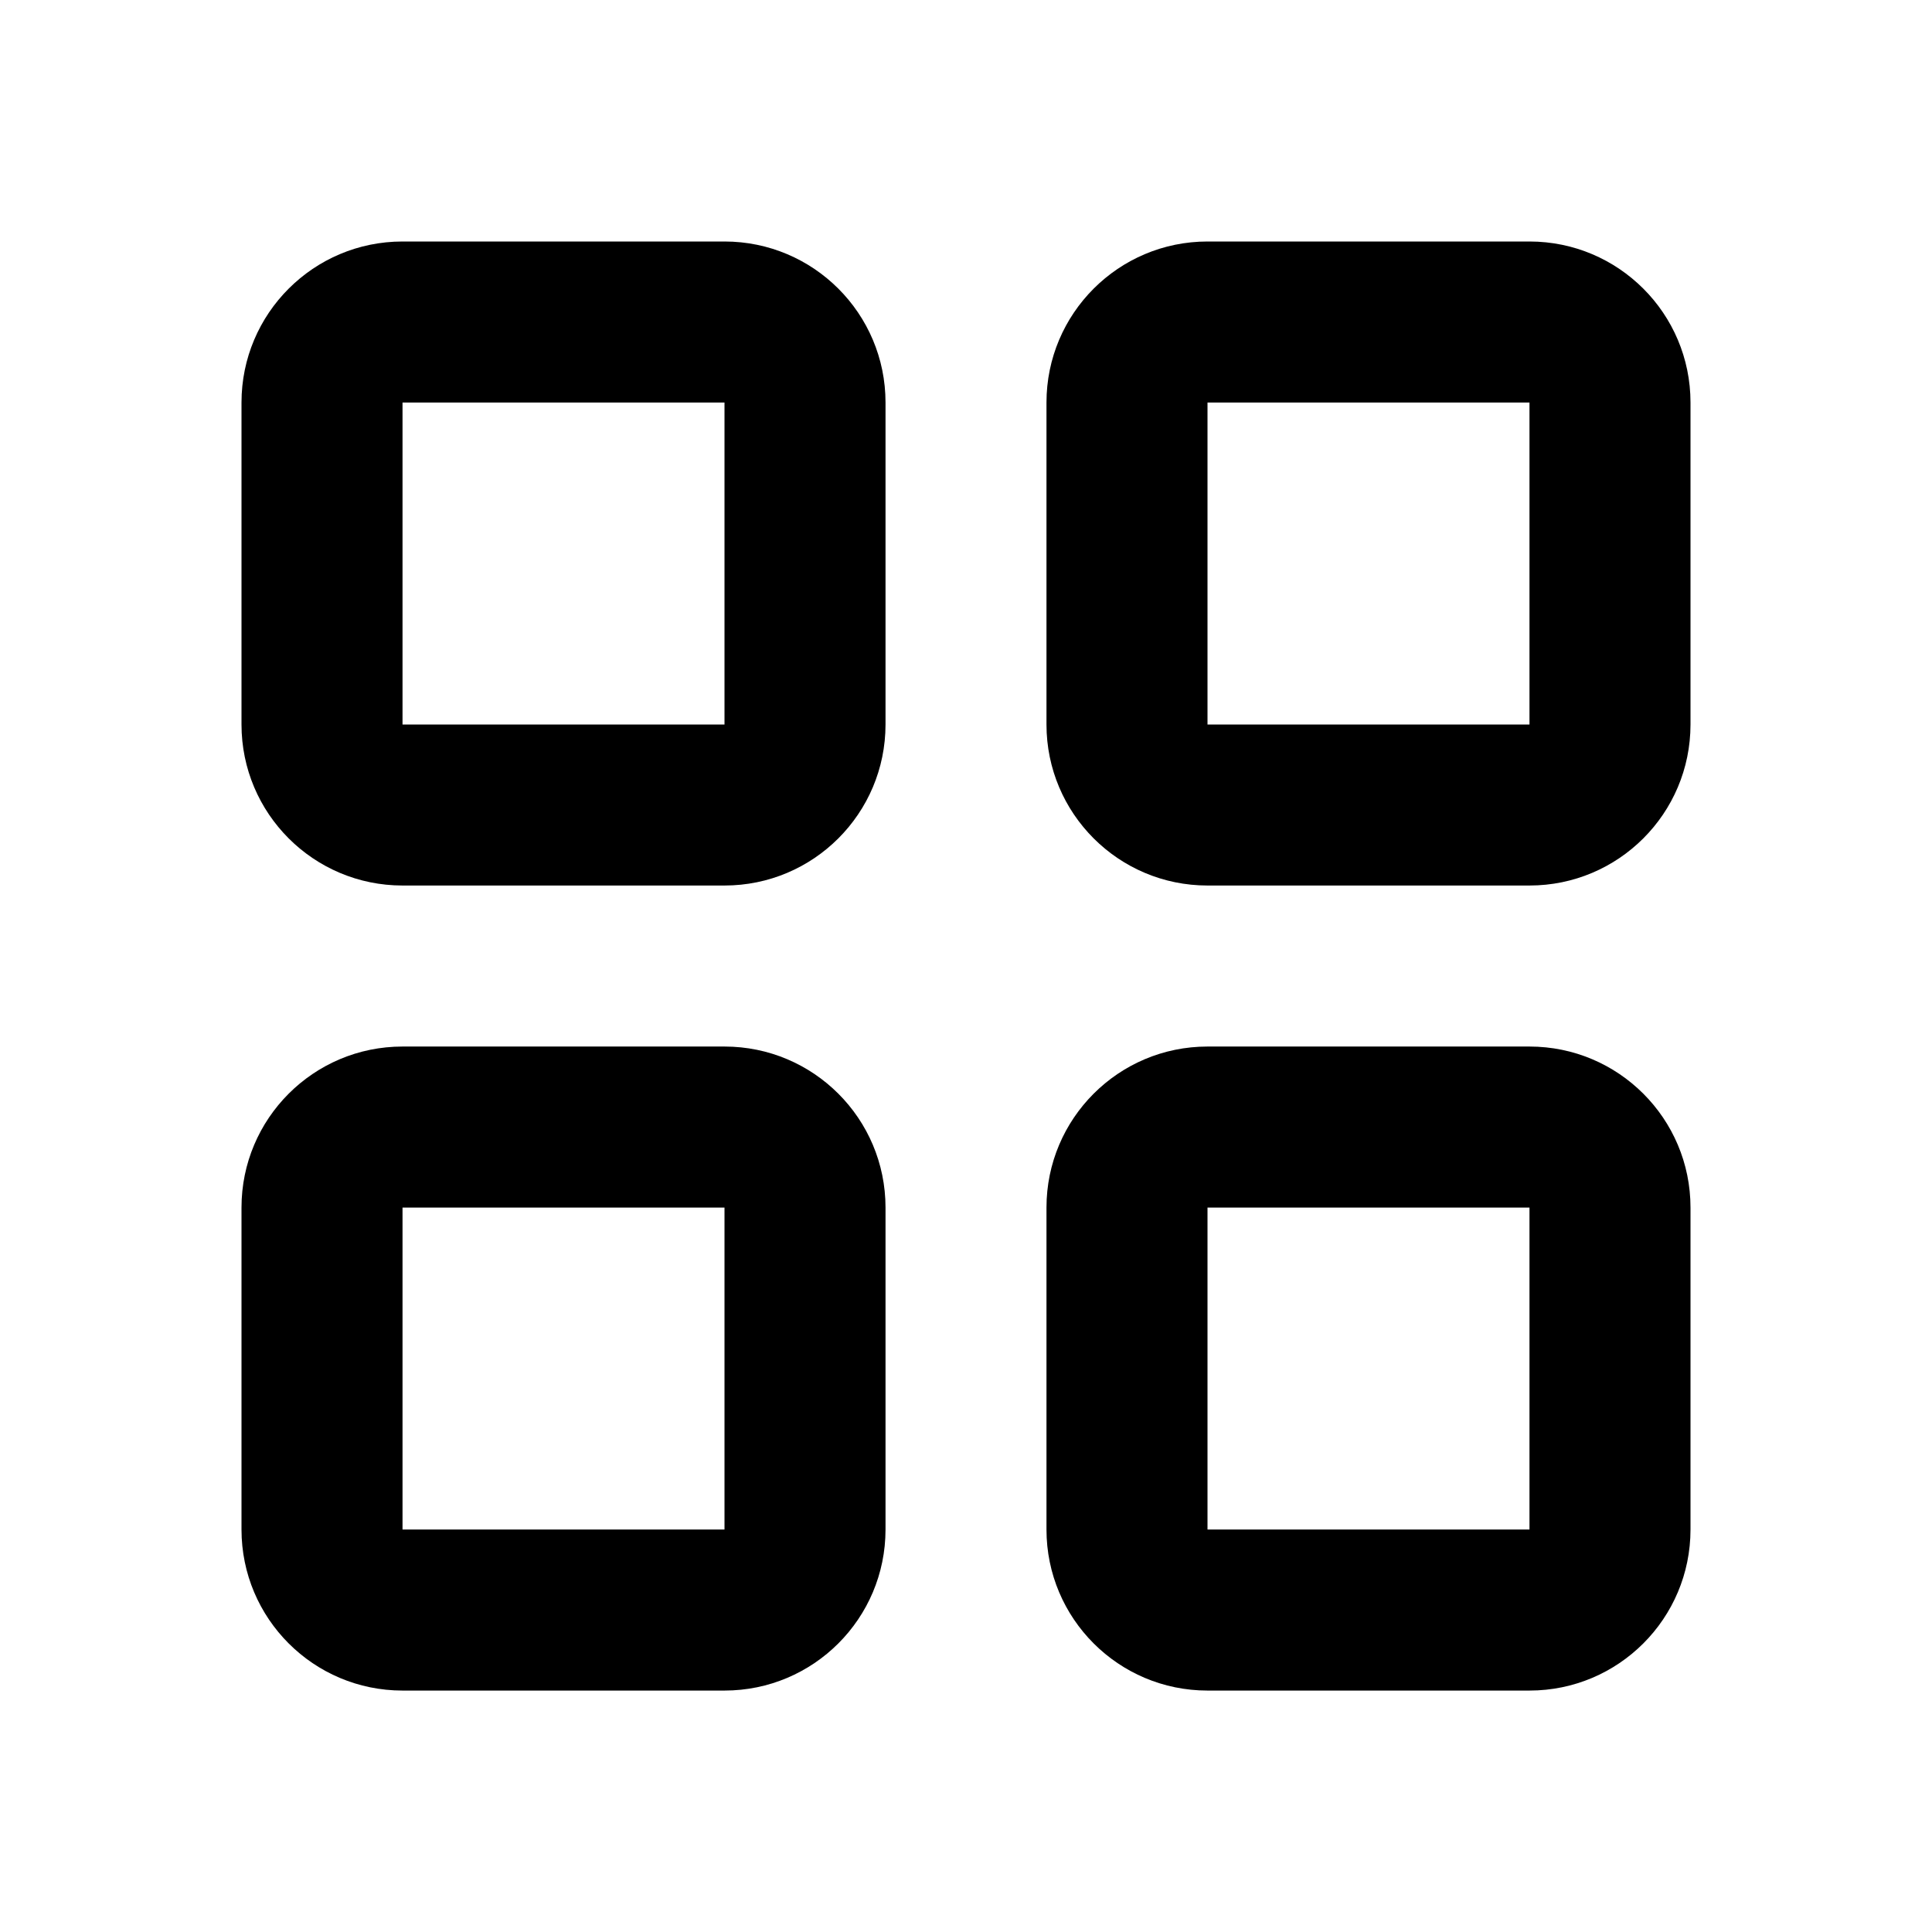 <svg xmlns="http://www.w3.org/2000/svg" xmlns:xlink="http://www.w3.org/1999/xlink"  version="1.1" width="32" height="32" viewBox="0 0 32 32"><defs><clipPath id="master_svg0_226_59596"><rect x="0" y="0" width="32" height="32" rx="0"/></clipPath></defs><g clip-path="url(#master_svg0_226_59596)"><g><path d="M20,20.001C20,20.001,25.333,20.001,25.333,20.001C25.333,20.001,25.333,17.334,25.333,17.334C25.333,17.334,20,17.334,20,17.334C20,17.334,20,20.001,20,20.001C20,20.001,20,20.001,20,20.001ZM25.333,20.001C25.333,20.001,25.333,25.334,25.333,25.334C25.333,25.334,28,25.334,28,25.334C28,25.334,28,20.001,28,20.001C28,20.001,25.333,20.001,25.333,20.001C25.333,20.001,25.333,20.001,25.333,20.001ZM25.333,25.334C25.333,25.334,20,25.334,20,25.334C20,25.334,20,28.001,20,28.001C20,28.001,25.333,28.001,25.333,28.001C25.333,28.001,25.333,25.334,25.333,25.334C25.333,25.334,25.333,25.334,25.333,25.334ZM20,25.334C20,25.334,20,20.001,20,20.001C20,20.001,17.333,20.001,17.333,20.001C17.333,20.001,17.333,25.334,17.333,25.334C17.333,25.334,20,25.334,20,25.334C20,25.334,20,25.334,20,25.334ZM20,25.334C20,25.334,20,25.334,20,25.334C20,25.334,17.333,25.334,17.333,25.334C17.333,26.807,18.527,28.001,20,28.001C20,28.001,20,25.334,20,25.334C20,25.334,20,25.334,20,25.334ZM25.333,25.334C25.333,25.334,25.333,25.334,25.333,25.334C25.333,25.334,25.333,28.001,25.333,28.001C26.806,28.001,28,26.807,28,25.334C28,25.334,25.333,25.334,25.333,25.334C25.333,25.334,25.333,25.334,25.333,25.334ZM25.333,20.001C25.333,20.001,25.333,20.001,25.333,20.001C25.333,20.001,28,20.001,28,20.001C28,18.528,26.806,17.334,25.333,17.334C25.333,17.334,25.333,20.001,25.333,20.001C25.333,20.001,25.333,20.001,25.333,20.001ZM20,17.334C18.527,17.334,17.333,18.528,17.333,20.001C17.333,20.001,20,20.001,20,20.001C20,20.001,20,20.001,20,20.001C20,20.001,20,17.334,20,17.334C20,17.334,20,17.334,20,17.334Z" /></g><g><path d="M6.667,6.667C6.667,6.667,12,6.667,12,6.667C12,6.667,12,4,12,4C12,4,6.667,4,6.667,4C6.667,4,6.667,6.667,6.667,6.667C6.667,6.667,6.667,6.667,6.667,6.667ZM12,6.667C12,6.667,12,12,12,12C12,12,14.667,12,14.667,12C14.667,12,14.667,6.667,14.667,6.667C14.667,6.667,12,6.667,12,6.667C12,6.667,12,6.667,12,6.667ZM12,12C12,12,6.667,12,6.667,12C6.667,12,6.667,14.667,6.667,14.667C6.667,14.667,12,14.667,12,14.667C12,14.667,12,12,12,12C12,12,12,12,12,12ZM6.667,12C6.667,12,6.667,6.667,6.667,6.667C6.667,6.667,4,6.667,4,6.667C4,6.667,4,12,4,12C4,12,6.667,12,6.667,12C6.667,12,6.667,12,6.667,12ZM6.667,12C6.667,12,6.667,12,6.667,12C6.667,12,4,12,4,12C4,13.473,5.194,14.667,6.667,14.667C6.667,14.667,6.667,12,6.667,12C6.667,12,6.667,12,6.667,12ZM12,12C12,12,12,12,12,12C12,12,12,14.667,12,14.667C13.473,14.667,14.667,13.473,14.667,12C14.667,12,12,12,12,12C12,12,12,12,12,12ZM12,6.667C12,6.667,12,6.667,12,6.667C12,6.667,14.667,6.667,14.667,6.667C14.667,5.194,13.473,4,12,4C12,4,12,6.667,12,6.667C12,6.667,12,6.667,12,6.667ZM6.667,4C5.194,4,4,5.194,4,6.667C4,6.667,6.667,6.667,6.667,6.667C6.667,6.667,6.667,6.667,6.667,6.667C6.667,6.667,6.667,4,6.667,4C6.667,4,6.667,4,6.667,4Z"  /></g><g><path d="M20,6.667C20,6.667,25.333,6.667,25.333,6.667C25.333,6.667,25.333,4,25.333,4C25.333,4,20,4,20,4C20,4,20,6.667,20,6.667C20,6.667,20,6.667,20,6.667ZM25.333,6.667C25.333,6.667,25.333,12,25.333,12C25.333,12,28,12,28,12C28,12,28,6.667,28,6.667C28,6.667,25.333,6.667,25.333,6.667C25.333,6.667,25.333,6.667,25.333,6.667ZM25.333,12C25.333,12,20,12,20,12C20,12,20,14.667,20,14.667C20,14.667,25.333,14.667,25.333,14.667C25.333,14.667,25.333,12,25.333,12C25.333,12,25.333,12,25.333,12ZM20,12C20,12,20,6.667,20,6.667C20,6.667,17.333,6.667,17.333,6.667C17.333,6.667,17.333,12,17.333,12C17.333,12,20,12,20,12C20,12,20,12,20,12ZM20,12C20,12,20,12,20,12C20,12,17.333,12,17.333,12C17.333,13.473,18.527,14.667,20,14.667C20,14.667,20,12,20,12C20,12,20,12,20,12ZM25.333,12C25.333,12,25.333,12,25.333,12C25.333,12,25.333,14.667,25.333,14.667C26.806,14.667,28,13.473,28,12C28,12,25.333,12,25.333,12C25.333,12,25.333,12,25.333,12ZM25.333,6.667C25.333,6.667,25.333,6.667,25.333,6.667C25.333,6.667,28,6.667,28,6.667C28,5.194,26.806,4,25.333,4C25.333,4,25.333,6.667,25.333,6.667C25.333,6.667,25.333,6.667,25.333,6.667ZM20,4C18.527,4,17.333,5.194,17.333,6.667C17.333,6.667,20,6.667,20,6.667C20,6.667,20,6.667,20,6.667C20,6.667,20,4,20,4C20,4,20,4,20,4Z"/></g><g><path d="M6.667,20.001C6.667,20.001,12,20.001,12,20.001C12,20.001,12,17.334,12,17.334C12,17.334,6.667,17.334,6.667,17.334C6.667,17.334,6.667,20.001,6.667,20.001C6.667,20.001,6.667,20.001,6.667,20.001ZM12,20.001C12,20.001,12,25.334,12,25.334C12,25.334,14.667,25.334,14.667,25.334C14.667,25.334,14.667,20.001,14.667,20.001C14.667,20.001,12,20.001,12,20.001C12,20.001,12,20.001,12,20.001ZM12,25.334C12,25.334,6.667,25.334,6.667,25.334C6.667,25.334,6.667,28.001,6.667,28.001C6.667,28.001,12,28.001,12,28.001C12,28.001,12,25.334,12,25.334C12,25.334,12,25.334,12,25.334ZM6.667,25.334C6.667,25.334,6.667,20.001,6.667,20.001C6.667,20.001,4,20.001,4,20.001C4,20.001,4,25.334,4,25.334C4,25.334,6.667,25.334,6.667,25.334C6.667,25.334,6.667,25.334,6.667,25.334ZM6.667,25.334C6.667,25.334,6.667,25.334,6.667,25.334C6.667,25.334,4,25.334,4,25.334C4,26.807,5.194,28.001,6.667,28.001C6.667,28.001,6.667,25.334,6.667,25.334C6.667,25.334,6.667,25.334,6.667,25.334ZM12,25.334C12,25.334,12,25.334,12,25.334C12,25.334,12,28.001,12,28.001C13.473,28.001,14.667,26.807,14.667,25.334C14.667,25.334,12,25.334,12,25.334C12,25.334,12,25.334,12,25.334ZM12,20.001C12,20.001,12,20.001,12,20.001C12,20.001,14.667,20.001,14.667,20.001C14.667,18.528,13.473,17.334,12,17.334C12,17.334,12,20.001,12,20.001C12,20.001,12,20.001,12,20.001ZM6.667,17.334C5.194,17.334,4,18.528,4,20.001C4,20.001,6.667,20.001,6.667,20.001C6.667,20.001,6.667,20.001,6.667,20.001C6.667,20.001,6.667,17.334,6.667,17.334C6.667,17.334,6.667,17.334,6.667,17.334Z"/></g></g></svg>